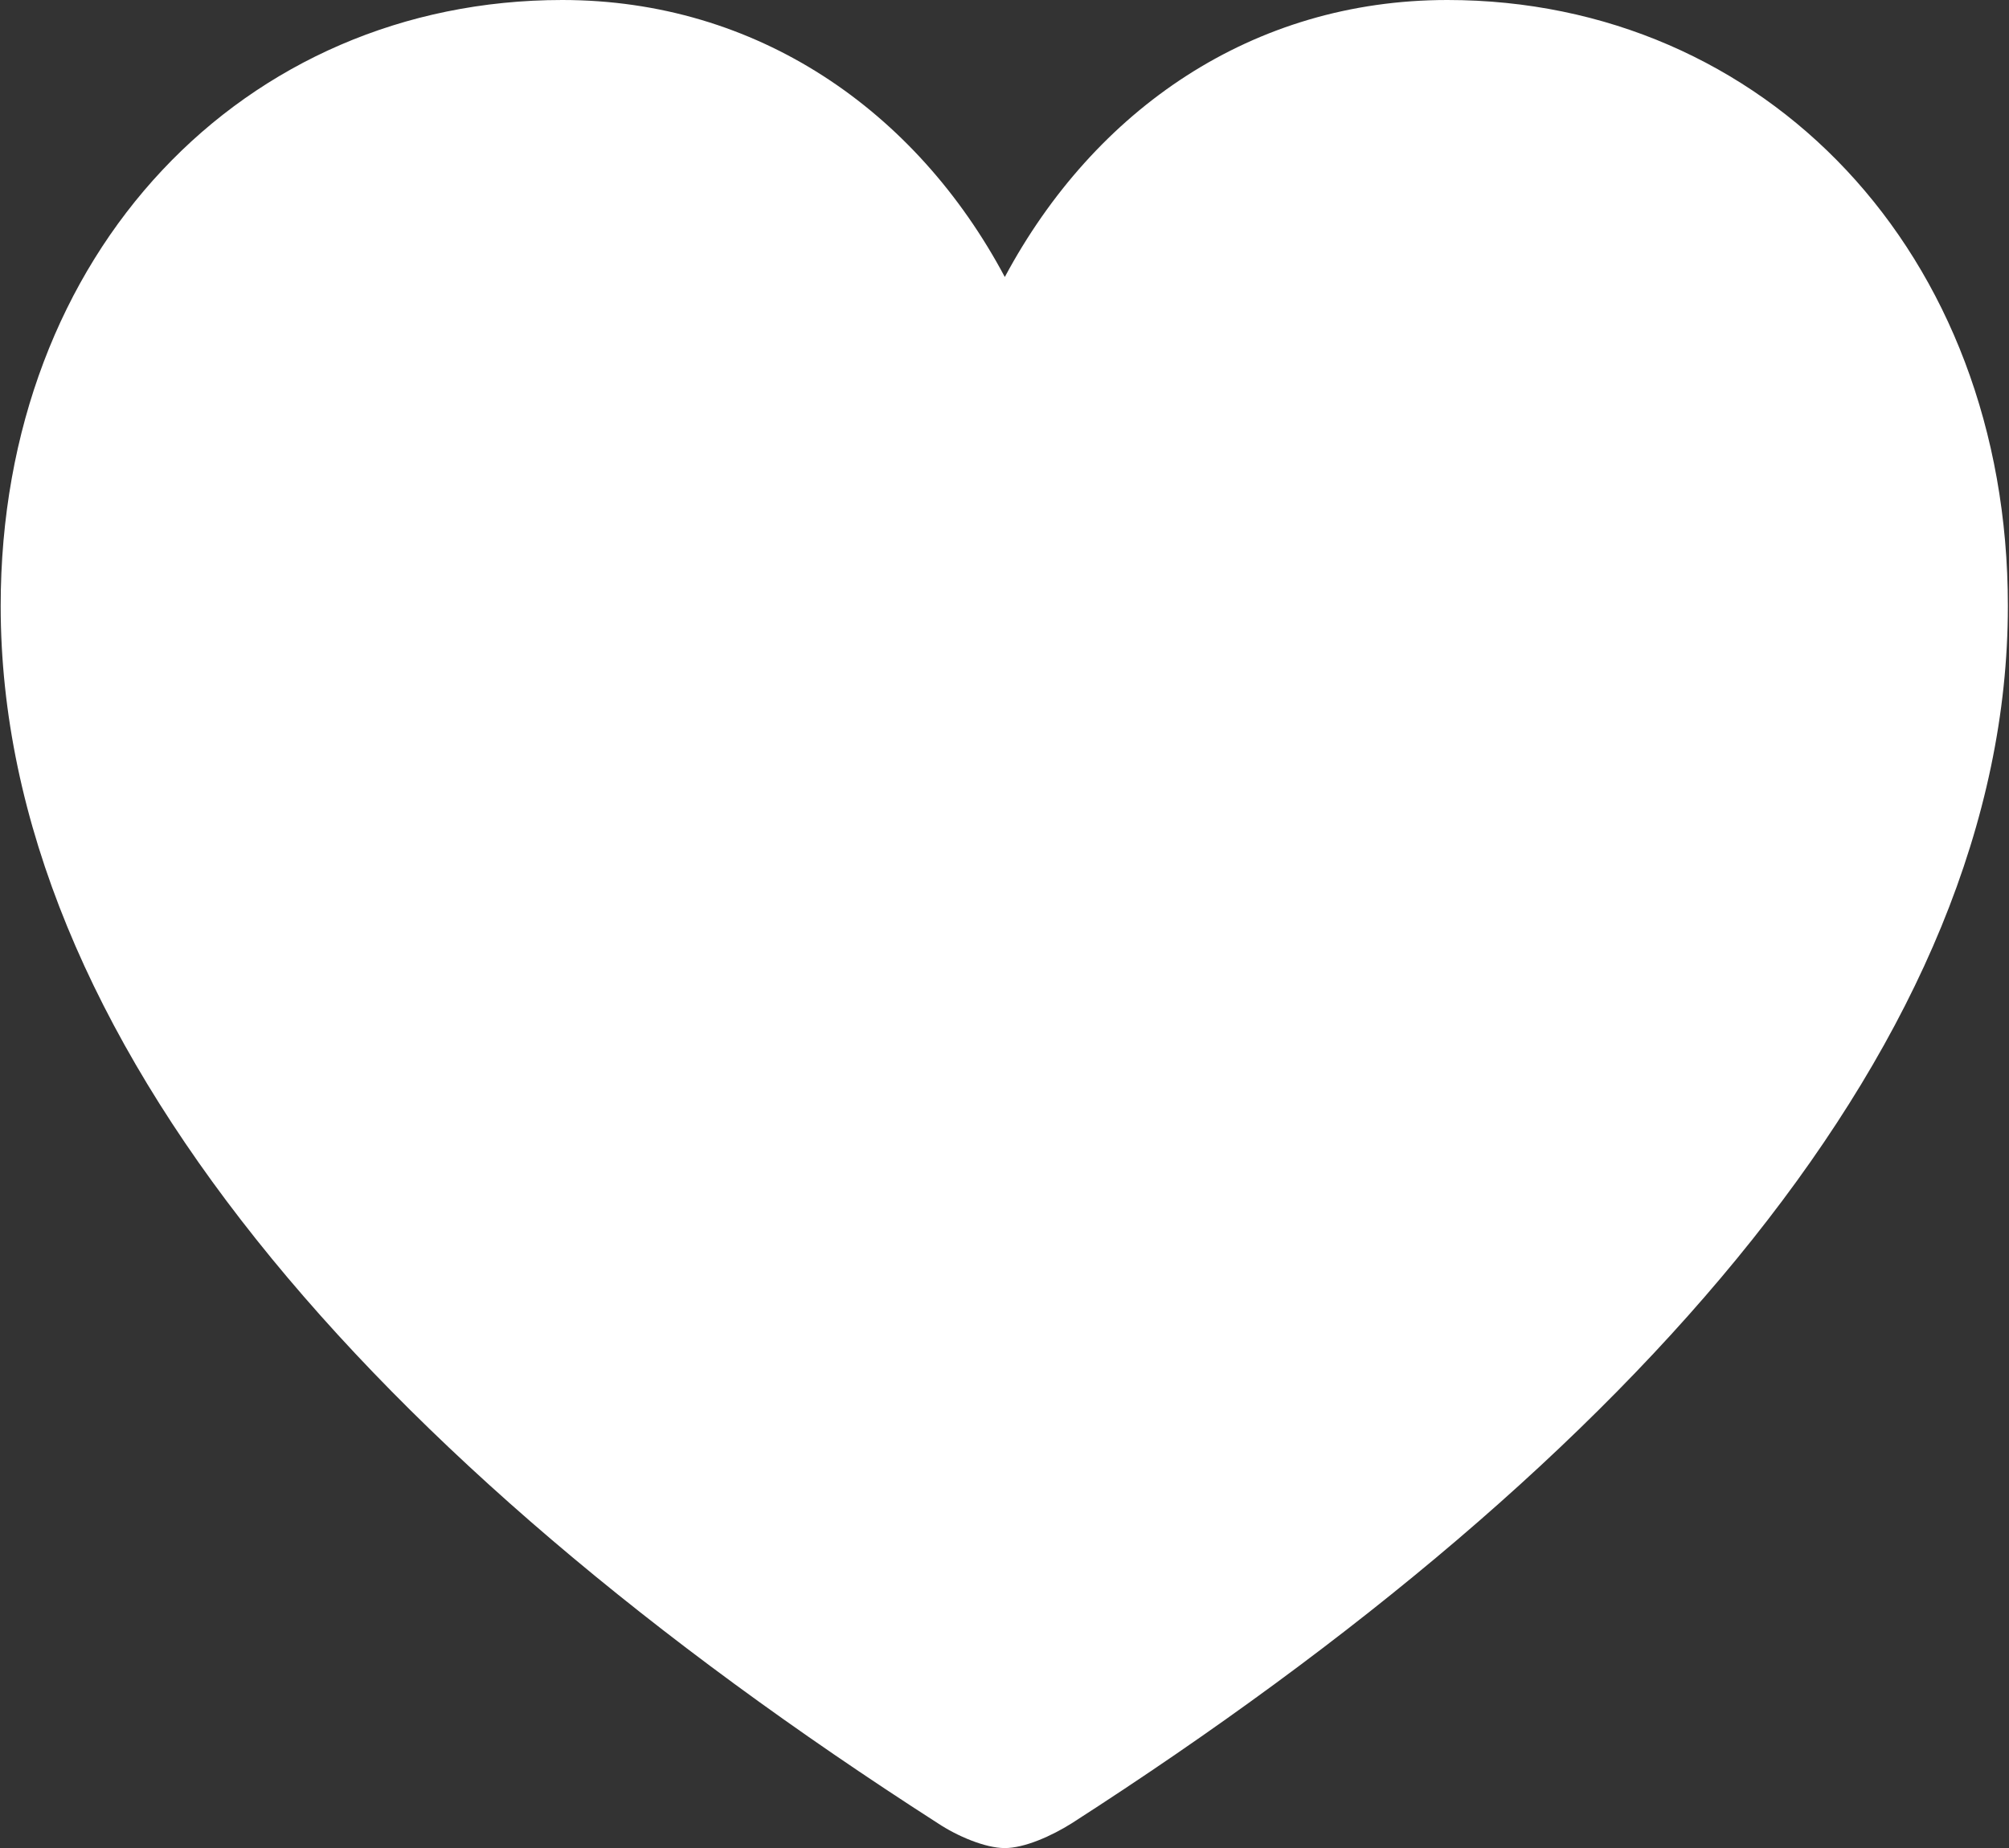 <svg width="1113" height="1024" viewBox="0 0 1113 1024" fill="none" xmlns="http://www.w3.org/2000/svg">
<rect x="0" y="0" width="1113" height="1024" fill="#333333" stroke="none"/>
<path d="M556.673 1024C545.884 1024 530.298 1017.4 519.509 1010.21C204.791 808.168 0.375 574.35 0.375 335.737C0.375 139.691 135.254 0 311.495 0C419.397 0 507.519 61.152 556.673 153.48C606.429 60.553 693.952 0 801.854 0C977.495 0 1112.38 139.691 1112.38 335.737C1112.38 574.35 907.959 808.168 593.841 1010.21C582.453 1017.4 567.465 1024 556.673 1024Z" fill="white" style="fill:white;fill-opacity:1;"/>
</svg>
